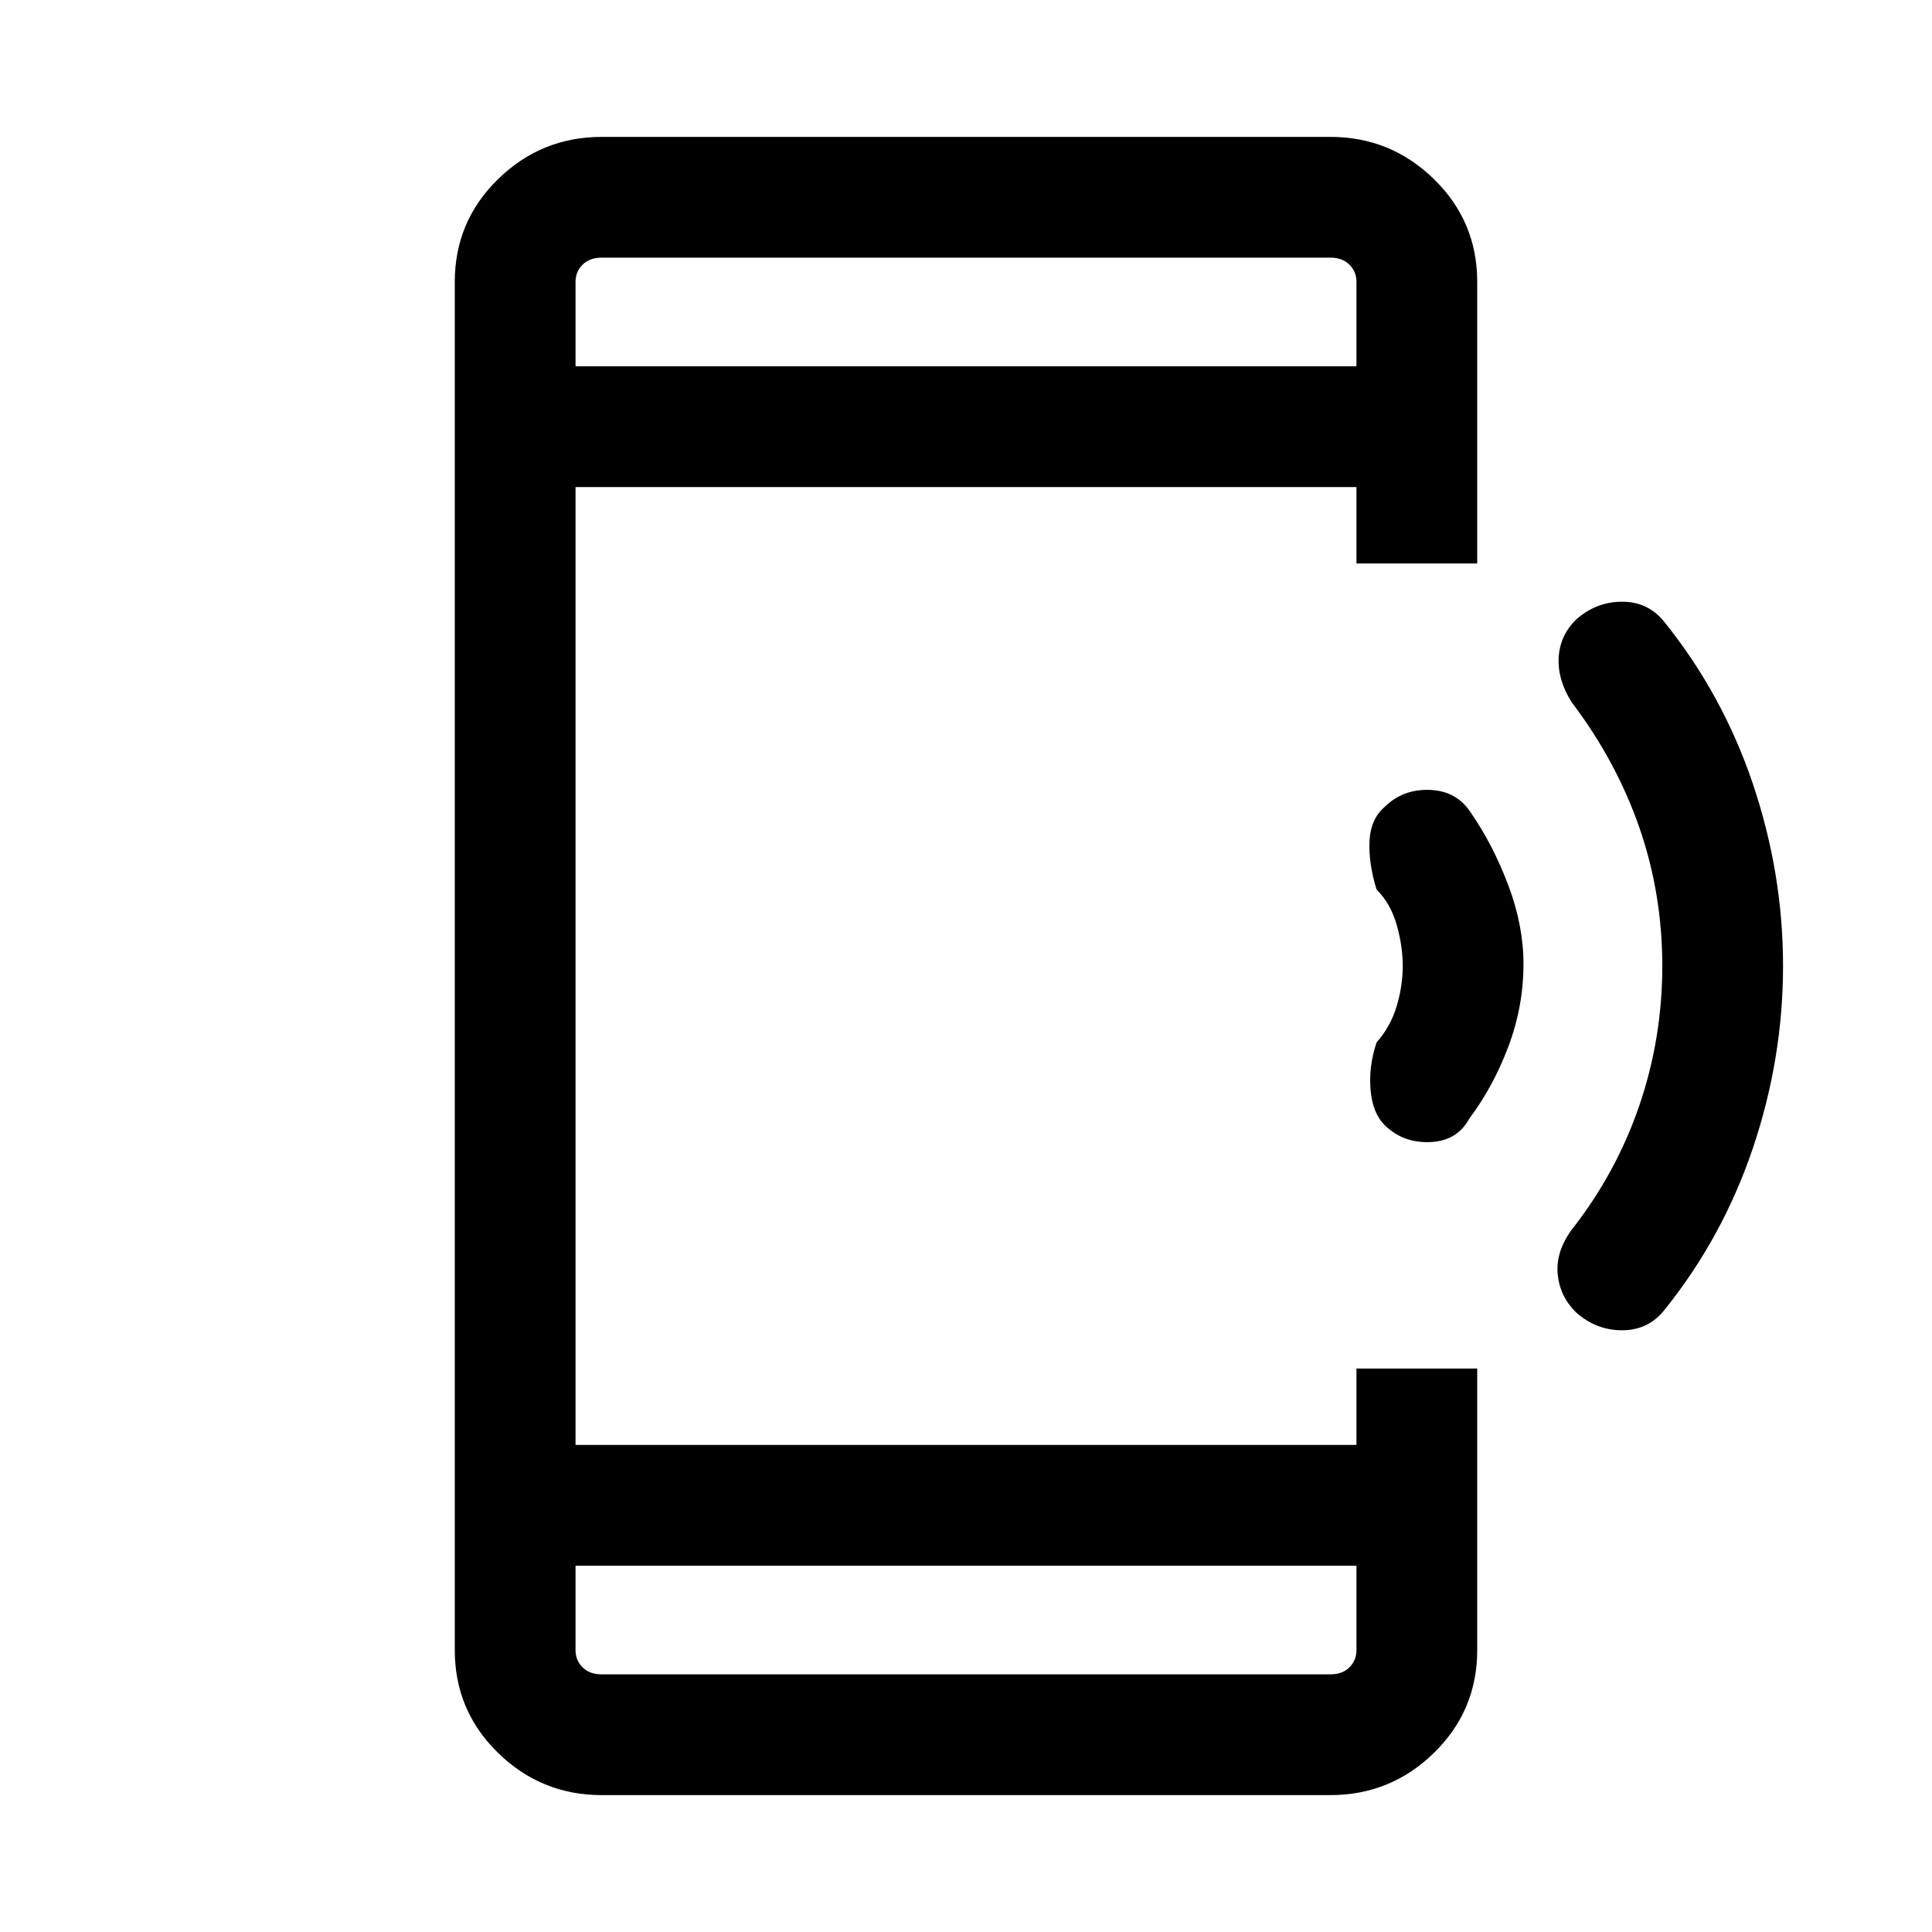 <svg xmlns="http://www.w3.org/2000/svg" height="20" width="20"><path d="M16.312 13.583q-.166-.166-.187-.395-.021-.23.146-.459.458-.583.698-1.281.239-.698.239-1.448t-.239-1.438q-.24-.687-.698-1.291-.146-.229-.136-.458.011-.23.177-.396.209-.188.48-.188.27 0 .437.209.604.75.917 1.677.312.927.312 1.885t-.312 1.885q-.313.927-.917 1.677-.167.209-.437.209-.271 0-.48-.188Zm-1.979-1.937q-.125-.125-.145-.365-.021-.239.062-.489.146-.167.208-.375.063-.209.063-.417t-.063-.427q-.062-.219-.208-.365-.083-.27-.073-.5.011-.229.156-.354.188-.187.469-.177.281.011.427.24.229.333.386.75.156.416.156.812 0 .438-.156.854-.157.417-.407.75-.125.229-.406.24-.281.01-.469-.177Zm-.291 4.562H5.958v.875q0 .105.073.177.073.073.198.073h7.542q.125 0 .198-.073.073-.072.073-.177Zm0-12.416v-.875q0-.105-.073-.177-.073-.073-.198-.073H6.229q-.125 0-.198.073-.073.072-.073.177v.875ZM6.229 18.583q-.625 0-1.073-.437-.448-.438-.448-1.063V2.917q0-.625.448-1.063.448-.437 1.073-.437h7.542q.625 0 1.073.437.448.438.448 1.063v2.916h-1.25v-.791H5.958v9.916h8.084v-.791h1.25v2.916q0 .625-.448 1.063-.448.437-1.073.437ZM5.958 2.667v1.125-1.125Zm0 14.666v-1.125 1.125Z"/></svg>